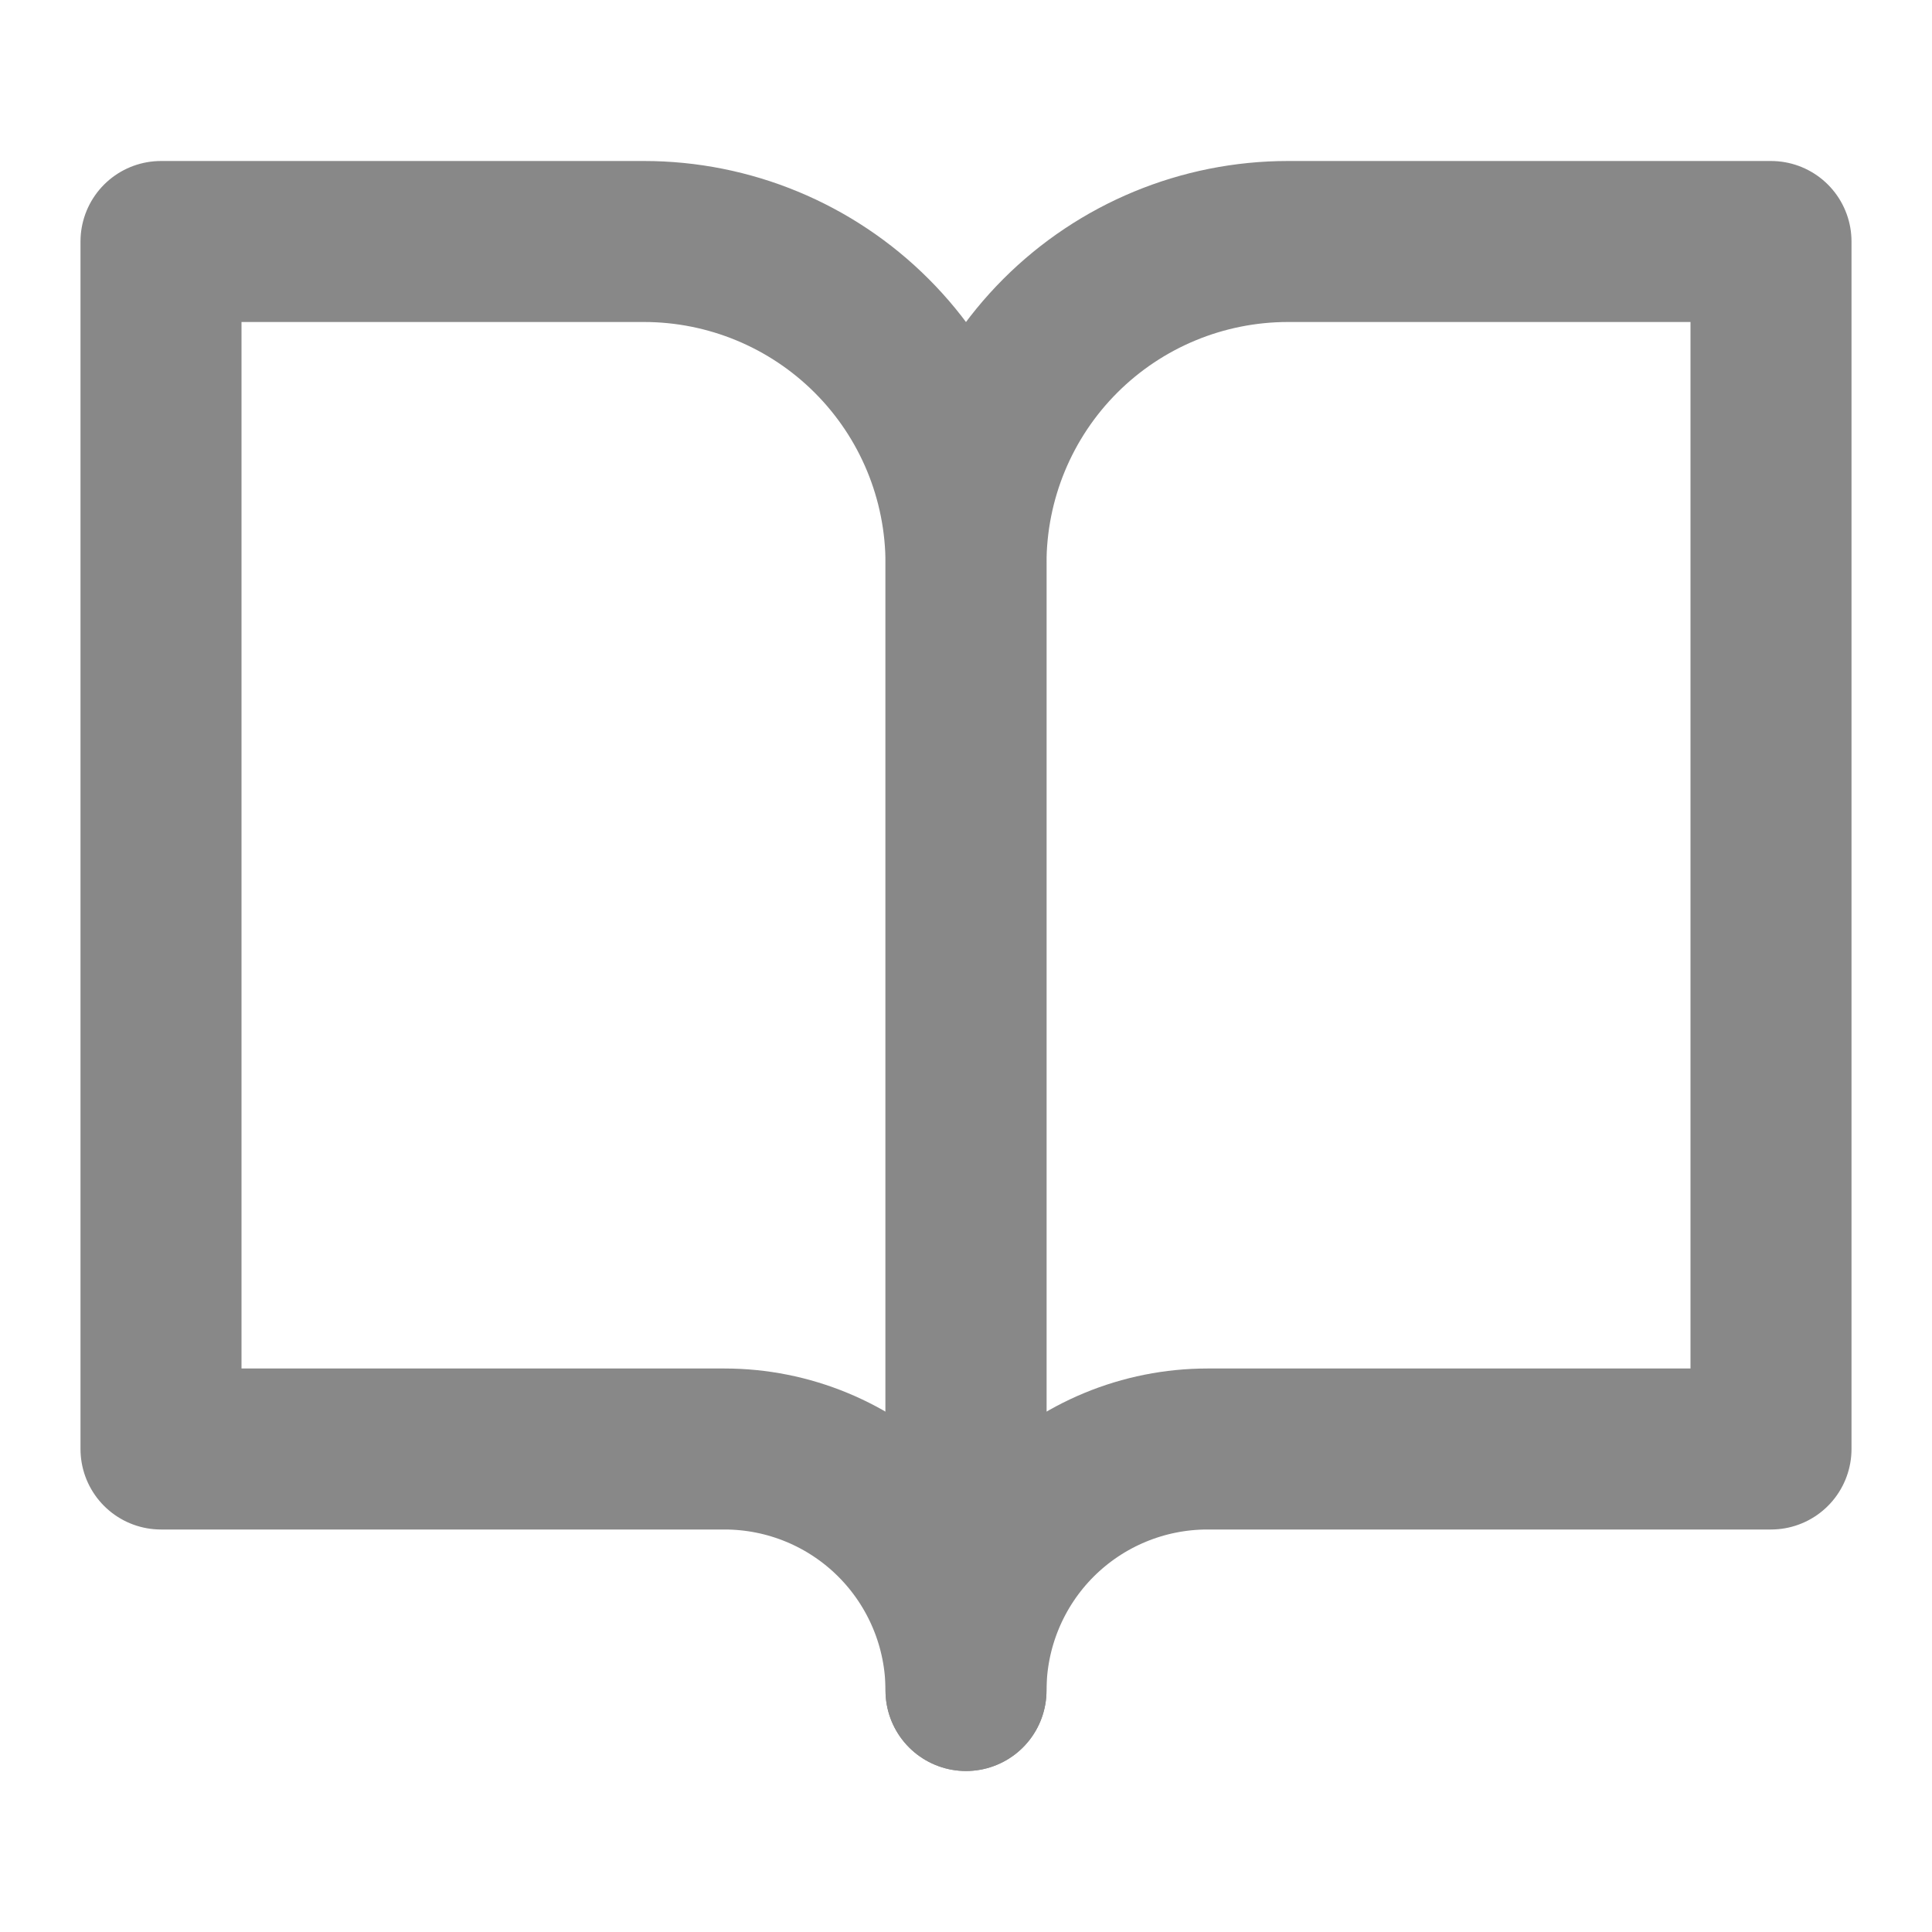 <svg width="48" height="48" viewBox="0 0 48 48" fill="none" xmlns="http://www.w3.org/2000/svg">
<path d="M4 6H15.999C18.121 6 20.156 6.843 21.656 8.343C23.157 9.843 24 11.878 24 14V42C24 40.409 23.367 38.883 22.242 37.757C21.117 36.632 19.591 36 18 36H4V6Z" stroke="#888888" stroke-width="4" stroke-linecap="round" stroke-linejoin="round"/>
<path d="M44 6H32C29.878 6 27.843 6.843 26.343 8.343C24.843 9.843 24 11.878 24 14V42C24 40.409 24.632 38.883 25.757 37.757C26.883 36.632 28.409 36 30 36H44V6Z" stroke="#888888" stroke-width="4" stroke-linecap="round" stroke-linejoin="round"/>
</svg>
